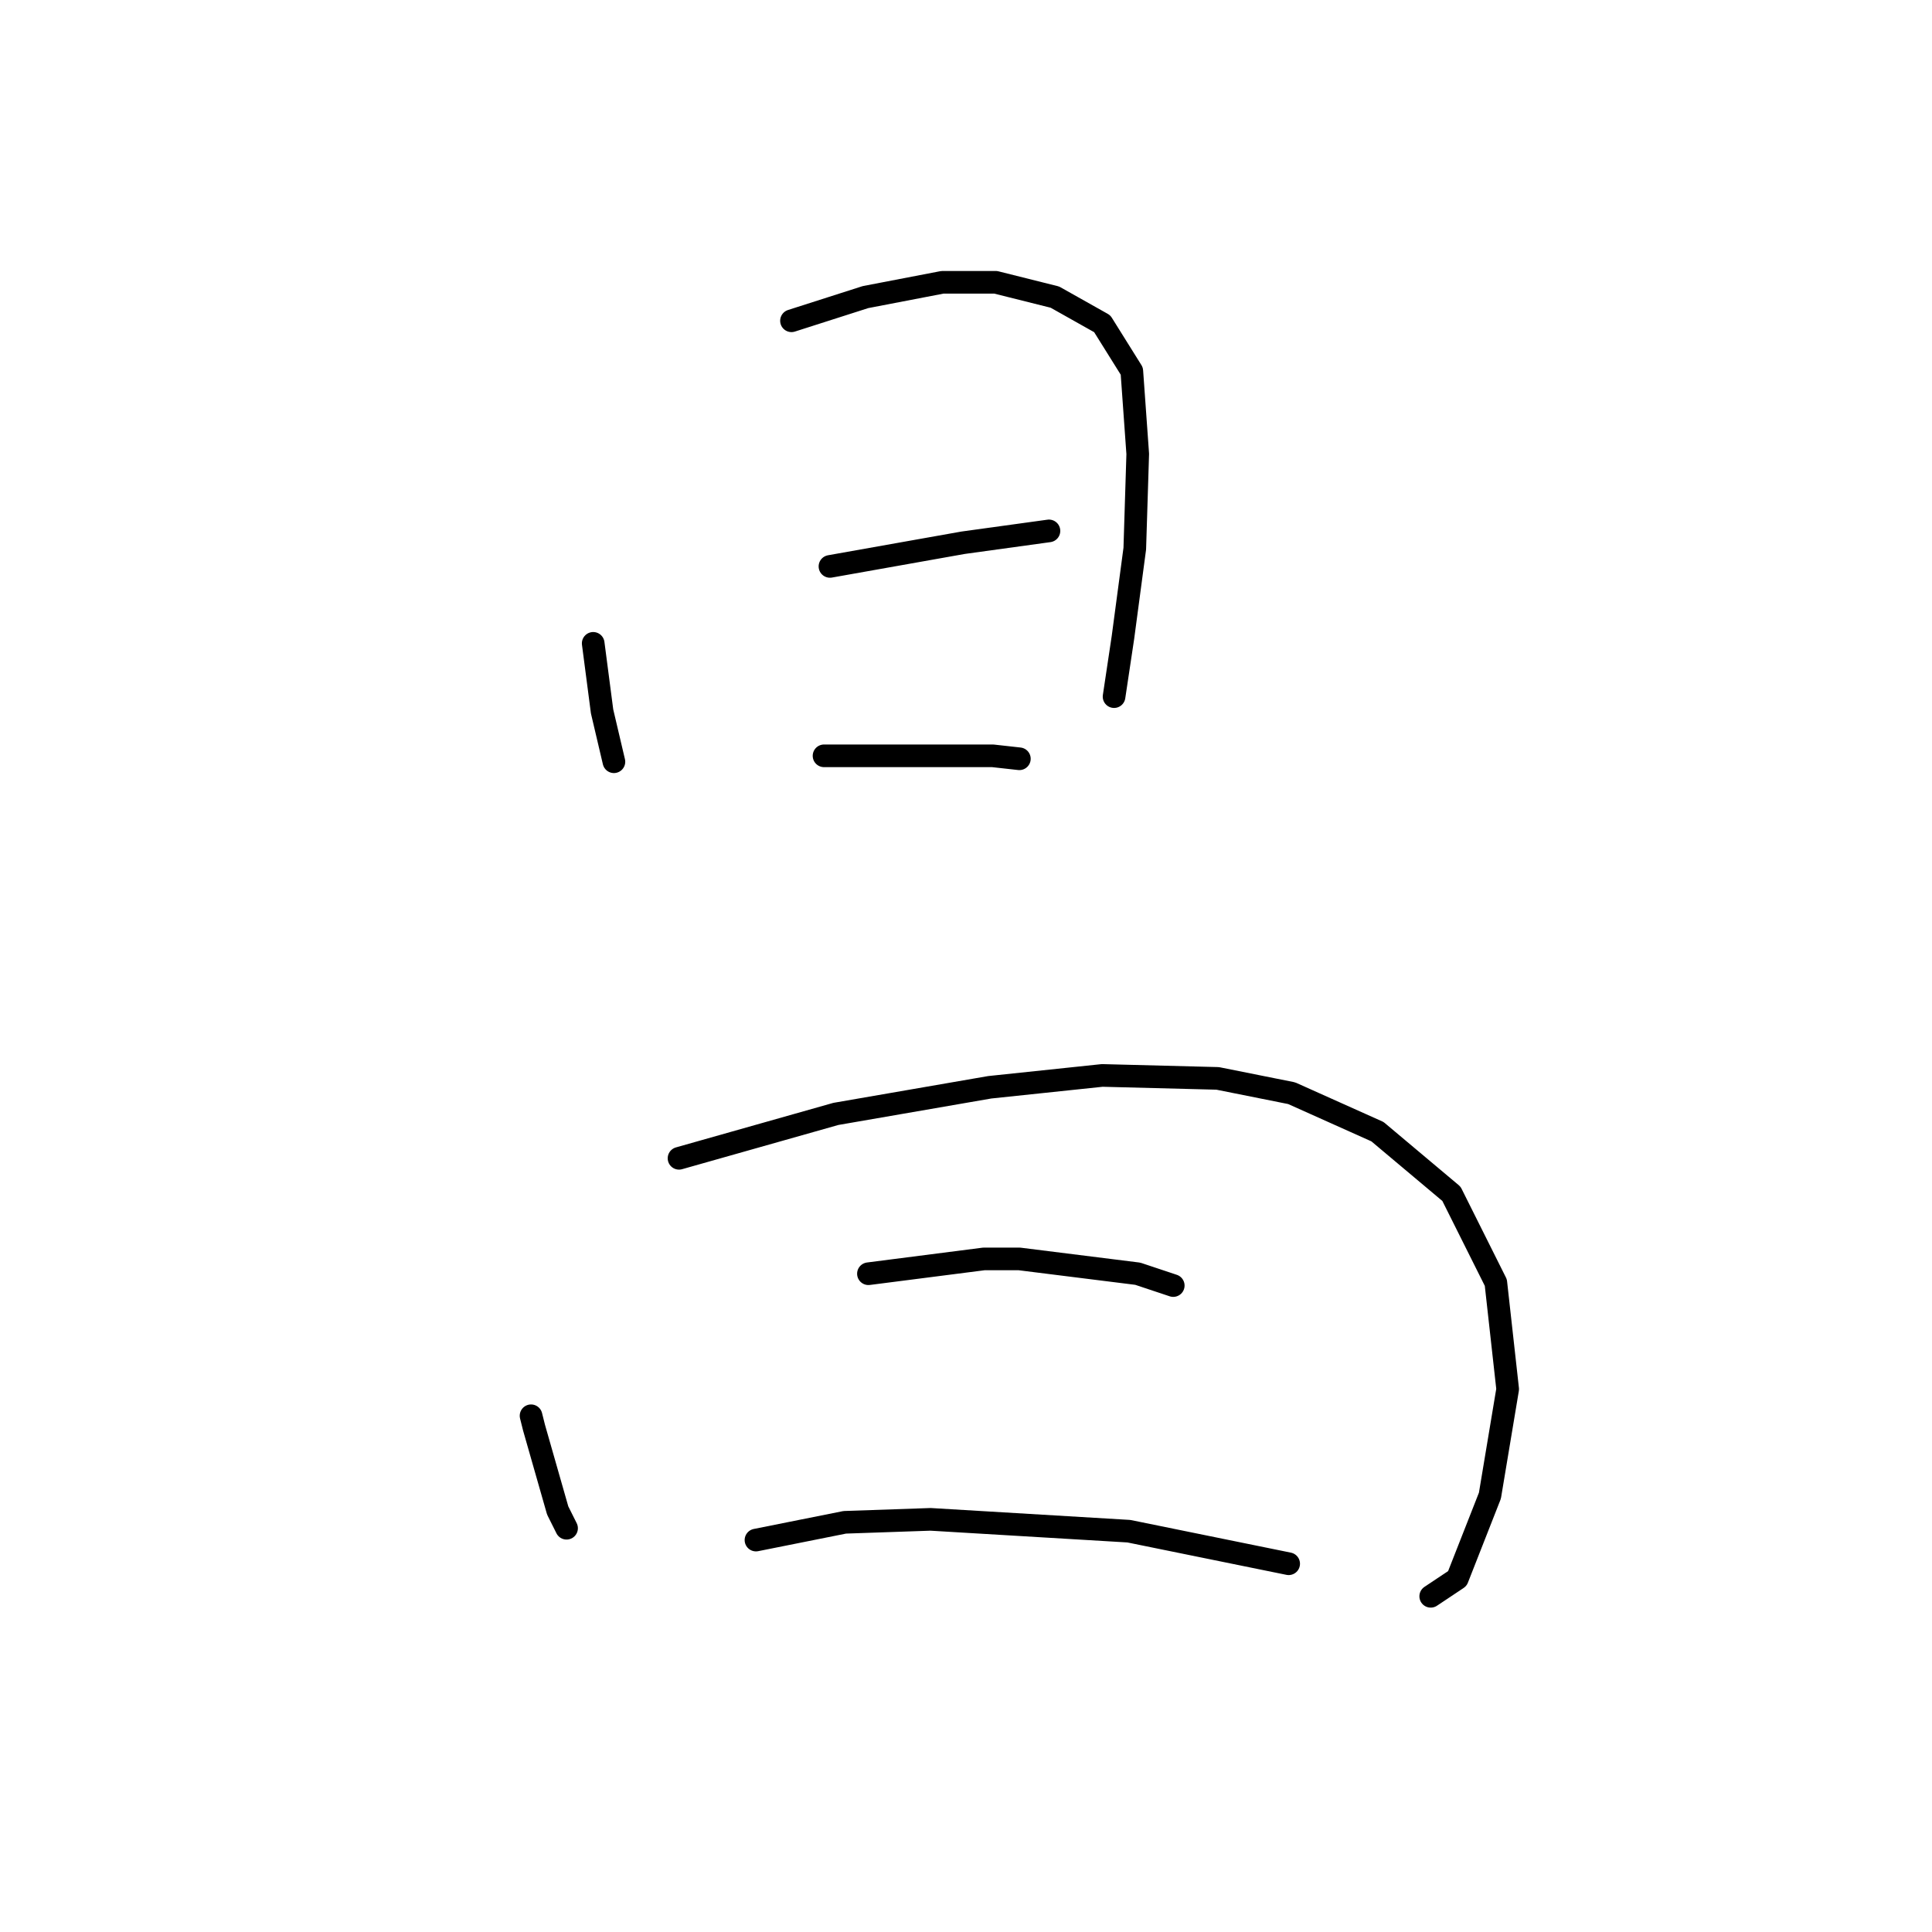 <?xml version="1.0" standalone="no"?>
    <svg width="256" height="256" xmlns="http://www.w3.org/2000/svg" version="1.1">
    <polyline stroke="black" stroke-width="3" stroke-linecap="round" fill="transparent" stroke-linejoin="round" points="78.602 85.248 79.779 94.268 81.347 100.934 81.347 100.934 " />
        <polyline stroke="black" stroke-width="3" stroke-linecap="round" fill="transparent" stroke-linejoin="round" points="104.876 42.505 114.679 39.368 124.875 37.407 131.934 37.407 139.776 39.368 146.051 42.897 149.972 49.172 150.756 60.151 150.364 72.7 148.796 84.464 147.619 92.307 147.619 92.307 " />
        <polyline stroke="black" stroke-width="3" stroke-linecap="round" fill="transparent" stroke-linejoin="round" points="109.974 75.053 127.62 71.916 138.992 70.347 138.992 70.347 " />
        <polyline stroke="black" stroke-width="3" stroke-linecap="round" fill="transparent" stroke-linejoin="round" points="109.189 100.15 131.541 100.15 135.071 100.542 135.071 100.542 " />
        <polyline stroke="black" stroke-width="3" stroke-linecap="round" fill="transparent" stroke-linejoin="round" points="70.367 187.597 70.76 189.166 72.328 194.656 73.897 200.146 75.073 202.499 75.073 202.499 " />
        <polyline stroke="black" stroke-width="3" stroke-linecap="round" fill="transparent" stroke-linejoin="round" points="89.974 153.481 110.758 147.599 131.149 144.07 146.051 142.501 161.344 142.893 171.148 144.854 182.52 149.952 192.323 158.187 198.205 169.951 199.774 184.068 197.421 198.185 193.107 209.165 189.578 211.518 189.578 211.518 " />
        <polyline stroke="black" stroke-width="3" stroke-linecap="round" fill="transparent" stroke-linejoin="round" points="115.071 168.775 130.365 166.814 135.071 166.814 150.756 168.775 155.462 170.343 155.462 170.343 " />
        <polyline stroke="black" stroke-width="3" stroke-linecap="round" fill="transparent" stroke-linejoin="round" points="100.17 204.067 111.934 201.714 123.306 201.322 149.58 202.891 170.755 207.204 170.755 207.204 " />
        </svg>